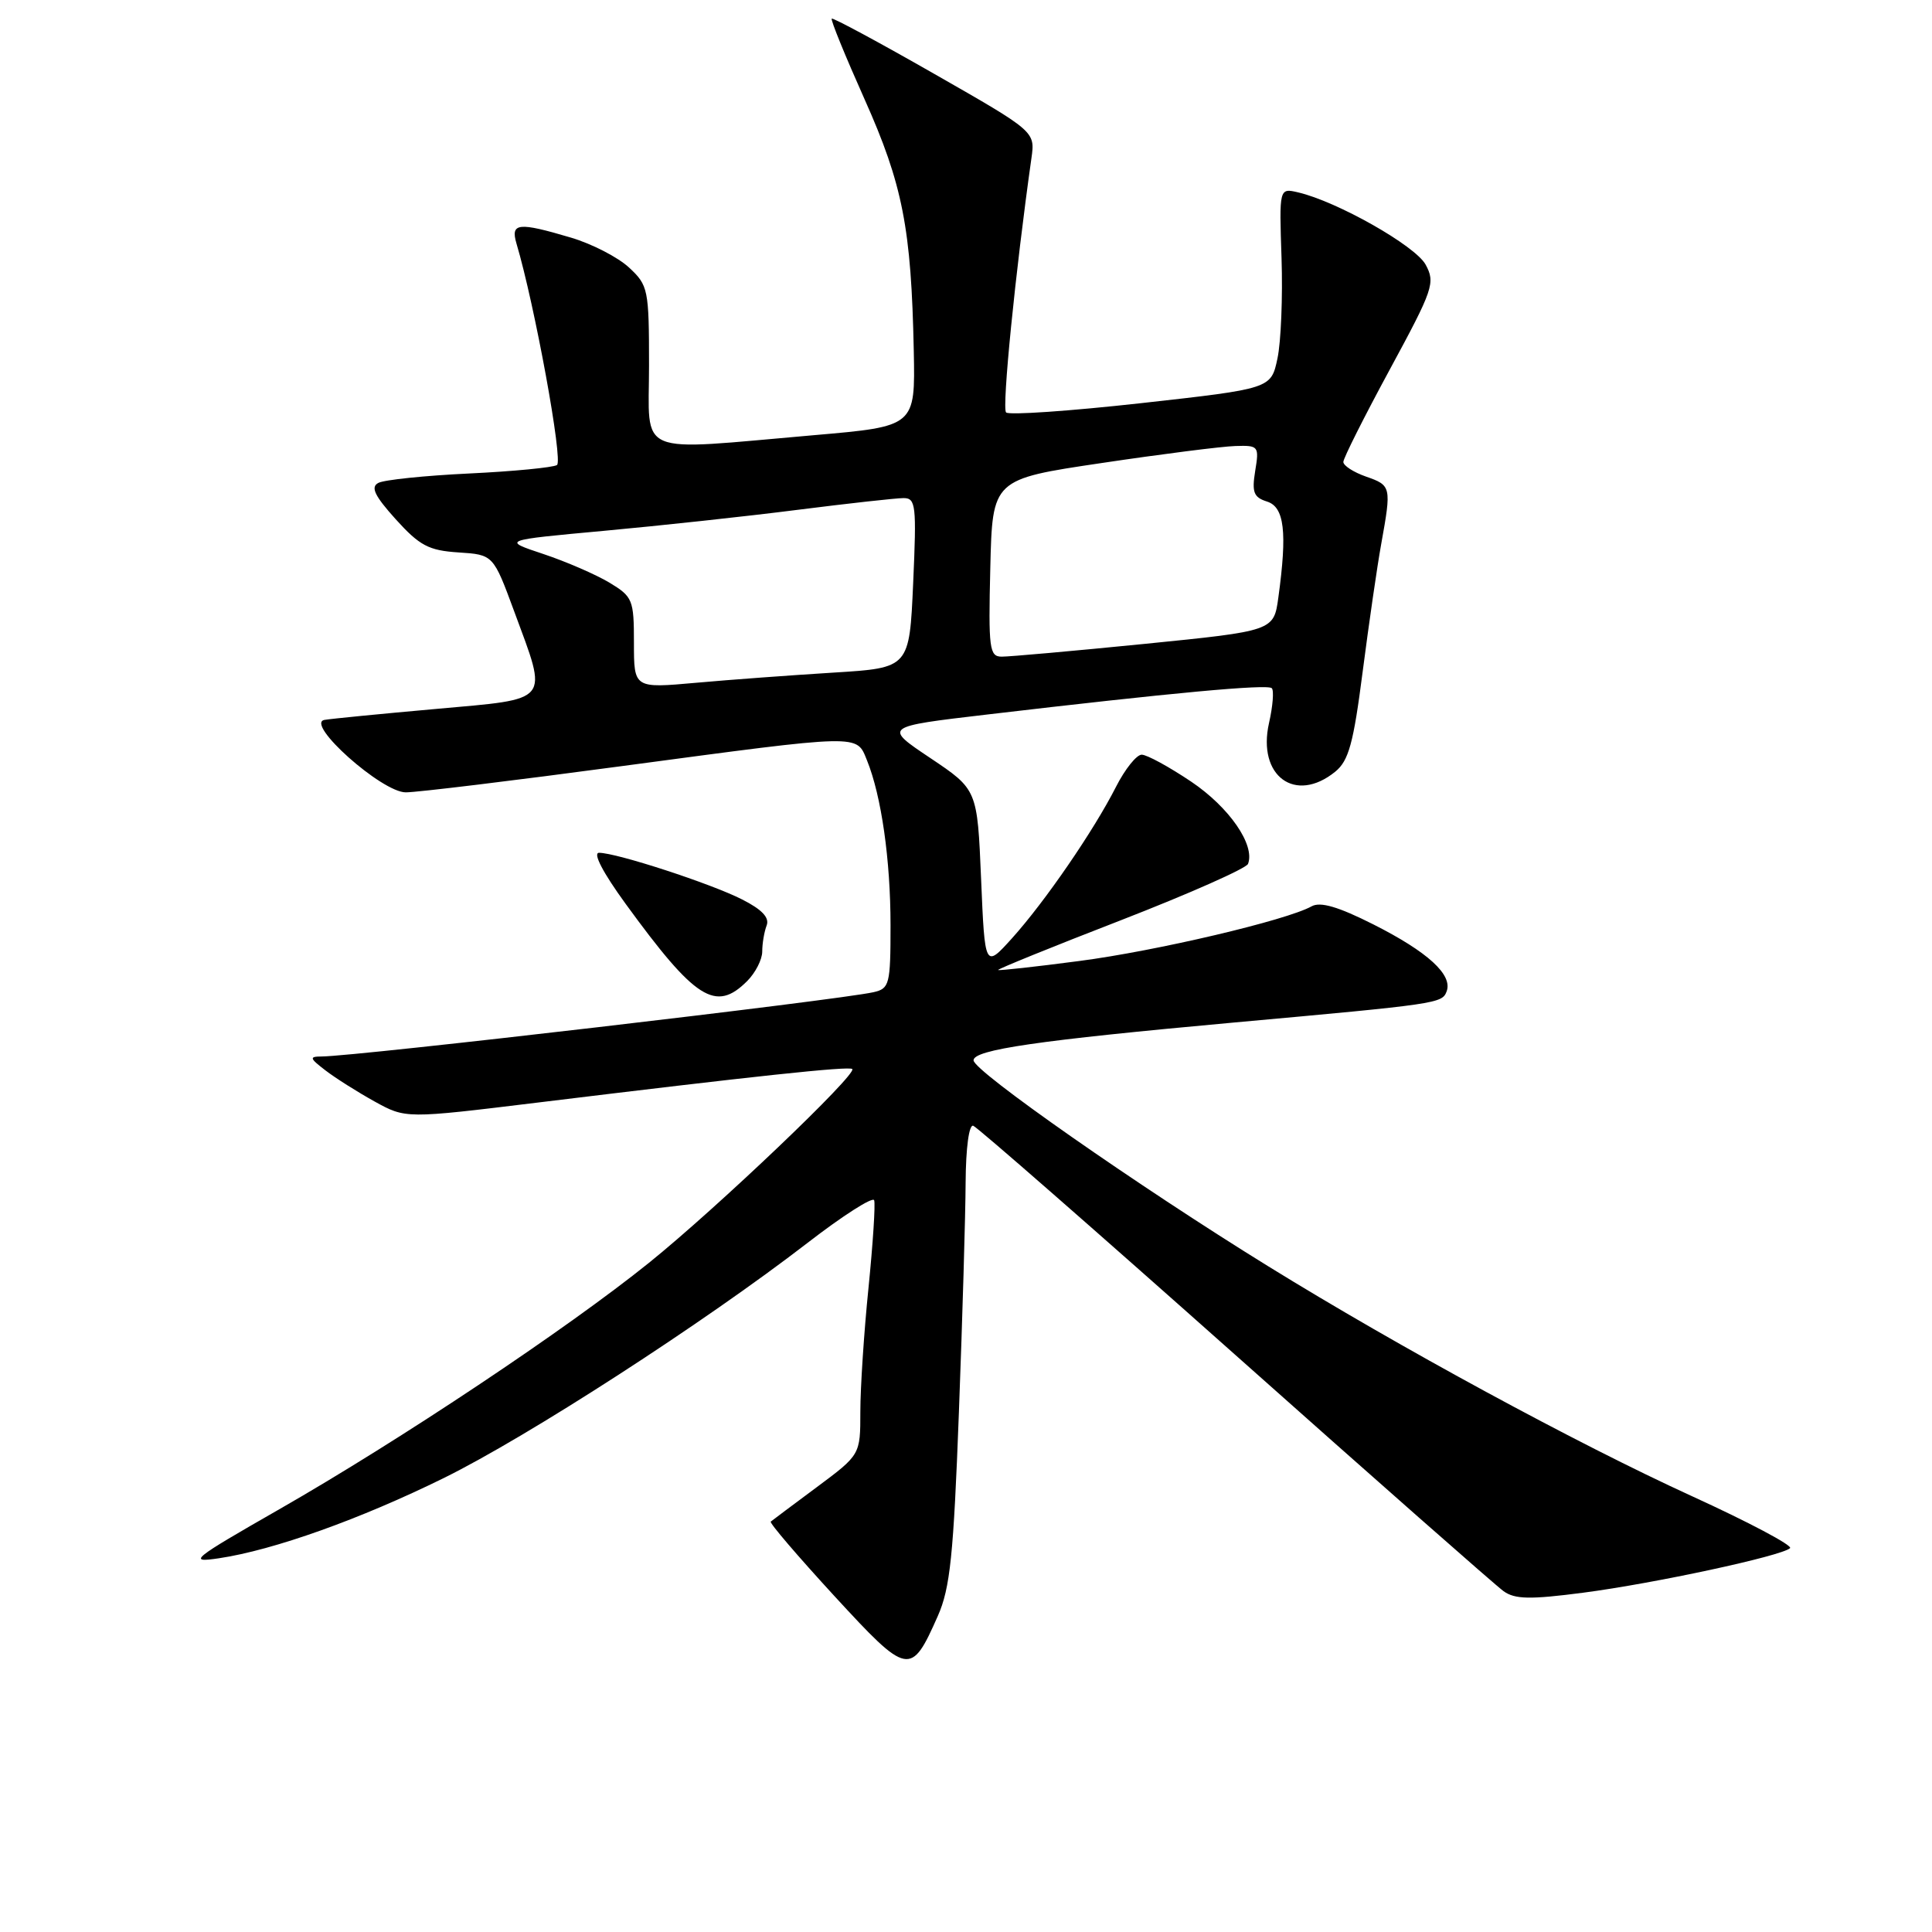 <?xml version="1.0" encoding="UTF-8" standalone="no"?>
<!DOCTYPE svg PUBLIC "-//W3C//DTD SVG 1.1//EN" "http://www.w3.org/Graphics/SVG/1.1/DTD/svg11.dtd" >
<svg xmlns="http://www.w3.org/2000/svg" xmlns:xlink="http://www.w3.org/1999/xlink" version="1.1" viewBox="0 0 256 256">
 <g >
 <path fill="currentColor"
d=" M 124.27 214.12 C 125.90 210.43 126.35 206.11 127.06 187.12 C 127.53 174.68 127.93 160.97 127.95 156.67 C 127.98 152.09 128.40 148.97 128.96 149.17 C 129.50 149.35 145.10 163.00 163.65 179.50 C 182.19 196.00 198.20 210.10 199.23 210.84 C 200.74 211.92 202.73 211.96 209.79 211.04 C 219.21 209.81 236.07 206.18 237.19 205.14 C 237.57 204.79 231.72 201.69 224.19 198.25 C 208.94 191.28 185.45 178.54 168.00 167.76 C 150.74 157.10 129.00 141.91 129.00 140.50 C 129.00 139.09 137.46 137.86 163.50 135.49 C 190.55 133.04 191.08 132.96 191.68 131.38 C 192.53 129.18 189.21 126.14 181.96 122.48 C 177.32 120.14 174.95 119.45 173.80 120.09 C 170.50 121.94 153.16 126.02 142.99 127.34 C 137.22 128.10 132.39 128.63 132.26 128.53 C 132.12 128.43 139.42 125.46 148.49 121.95 C 157.55 118.43 165.15 115.06 165.37 114.47 C 166.33 111.96 162.89 106.98 157.85 103.58 C 154.92 101.61 151.97 100.00 151.28 100.00 C 150.60 100.00 149.07 101.91 147.88 104.25 C 144.92 110.08 138.45 119.49 134.11 124.31 C 130.50 128.31 130.50 128.31 130.00 116.46 C 129.50 104.62 129.50 104.62 123.28 100.45 C 117.06 96.29 117.06 96.29 130.78 94.68 C 155.23 91.80 167.96 90.62 168.52 91.19 C 168.82 91.49 168.66 93.57 168.15 95.81 C 166.57 102.84 171.64 106.55 176.93 102.25 C 178.71 100.80 179.34 98.50 180.56 89.00 C 181.38 82.67 182.48 75.05 183.02 72.07 C 184.39 64.47 184.35 64.32 181.00 63.15 C 179.35 62.57 178.00 61.70 178.00 61.21 C 178.00 60.72 180.77 55.21 184.15 48.97 C 189.93 38.30 190.21 37.47 188.90 35.06 C 187.53 32.56 177.19 26.70 172.00 25.49 C 169.50 24.91 169.50 24.91 169.81 34.20 C 169.98 39.32 169.74 45.30 169.27 47.50 C 168.42 51.50 168.42 51.50 151.21 53.42 C 141.75 54.47 133.69 55.03 133.31 54.65 C 132.74 54.08 134.54 36.04 136.67 20.96 C 137.17 17.43 137.17 17.43 123.83 9.81 C 116.50 5.62 110.37 2.32 110.21 2.47 C 110.04 2.63 112.00 7.42 114.55 13.13 C 119.62 24.47 120.75 30.27 121.08 46.50 C 121.28 56.50 121.28 56.50 107.89 57.66 C 83.87 59.74 86.00 60.64 86.00 48.45 C 86.00 38.32 85.89 37.81 83.35 35.45 C 81.89 34.09 78.43 32.31 75.67 31.49 C 68.67 29.41 67.63 29.52 68.43 32.25 C 70.85 40.38 74.64 61.11 73.80 61.62 C 73.27 61.95 68.03 62.46 62.16 62.74 C 56.30 63.02 50.88 63.58 50.13 63.99 C 49.08 64.54 49.63 65.69 52.44 68.81 C 55.61 72.31 56.80 72.94 60.75 73.20 C 65.36 73.50 65.36 73.50 68.13 81.00 C 72.64 93.23 73.19 92.55 57.75 93.94 C 50.46 94.59 43.83 95.24 43.00 95.39 C 40.34 95.85 50.60 105.00 53.77 104.99 C 55.27 104.99 68.20 103.42 82.50 101.50 C 114.37 97.24 113.46 97.26 114.88 100.75 C 116.79 105.46 118.00 113.93 118.00 122.62 C 118.00 130.45 117.86 130.99 115.75 131.47 C 111.05 132.53 47.18 139.97 42.62 139.99 C 40.95 140.00 41.01 140.21 43.12 141.83 C 44.43 142.84 47.36 144.69 49.63 145.95 C 53.76 148.23 53.76 148.23 71.13 146.11 C 99.93 142.59 112.48 141.25 112.93 141.65 C 113.65 142.29 94.97 160.10 85.99 167.33 C 75.12 176.08 52.99 190.84 37.00 199.99 C 25.40 206.63 24.82 207.10 29.00 206.48 C 36.25 205.40 47.74 201.30 58.82 195.84 C 69.94 190.36 93.30 175.26 107.00 164.69 C 111.67 161.08 115.65 158.54 115.83 159.04 C 116.01 159.55 115.67 164.77 115.08 170.65 C 114.48 176.53 114.00 183.92 114.00 187.05 C 114.00 192.76 114.00 192.76 108.25 197.04 C 105.09 199.39 102.33 201.45 102.13 201.62 C 101.92 201.78 105.71 206.20 110.53 211.45 C 120.33 222.10 120.70 222.18 124.27 214.12 Z  M 99.00 130.00 C 100.10 128.90 101.00 127.14 101.00 126.08 C 101.00 125.03 101.26 123.48 101.58 122.64 C 101.99 121.60 100.98 120.52 98.33 119.18 C 94.21 117.08 81.69 113.00 79.38 113.00 C 78.52 113.00 79.88 115.61 82.89 119.75 C 92.15 132.47 94.83 134.17 99.00 130.00 Z  M 84.00 85.19 C 84.00 79.46 83.84 79.07 80.75 77.20 C 78.96 76.13 75.03 74.42 72.00 73.41 C 66.50 71.58 66.50 71.58 80.00 70.34 C 87.42 69.66 99.00 68.41 105.73 67.55 C 112.45 66.70 118.75 66.00 119.73 66.00 C 121.35 66.00 121.46 66.95 121.00 77.25 C 120.50 88.50 120.50 88.50 110.50 89.12 C 105.00 89.46 96.79 90.06 92.25 90.47 C 84.00 91.21 84.00 91.21 84.00 85.19 Z  M 131.22 75.25 C 131.50 63.50 131.50 63.50 146.00 61.35 C 153.97 60.16 161.93 59.15 163.69 59.10 C 166.77 59.00 166.86 59.12 166.32 62.40 C 165.86 65.24 166.12 65.90 167.89 66.46 C 170.19 67.19 170.58 70.49 169.39 79.16 C 168.78 83.60 168.78 83.60 151.64 85.32 C 142.21 86.26 133.70 87.02 132.72 87.01 C 131.10 87.00 130.96 85.95 131.22 75.25 Z "/>
</g>
</svg>